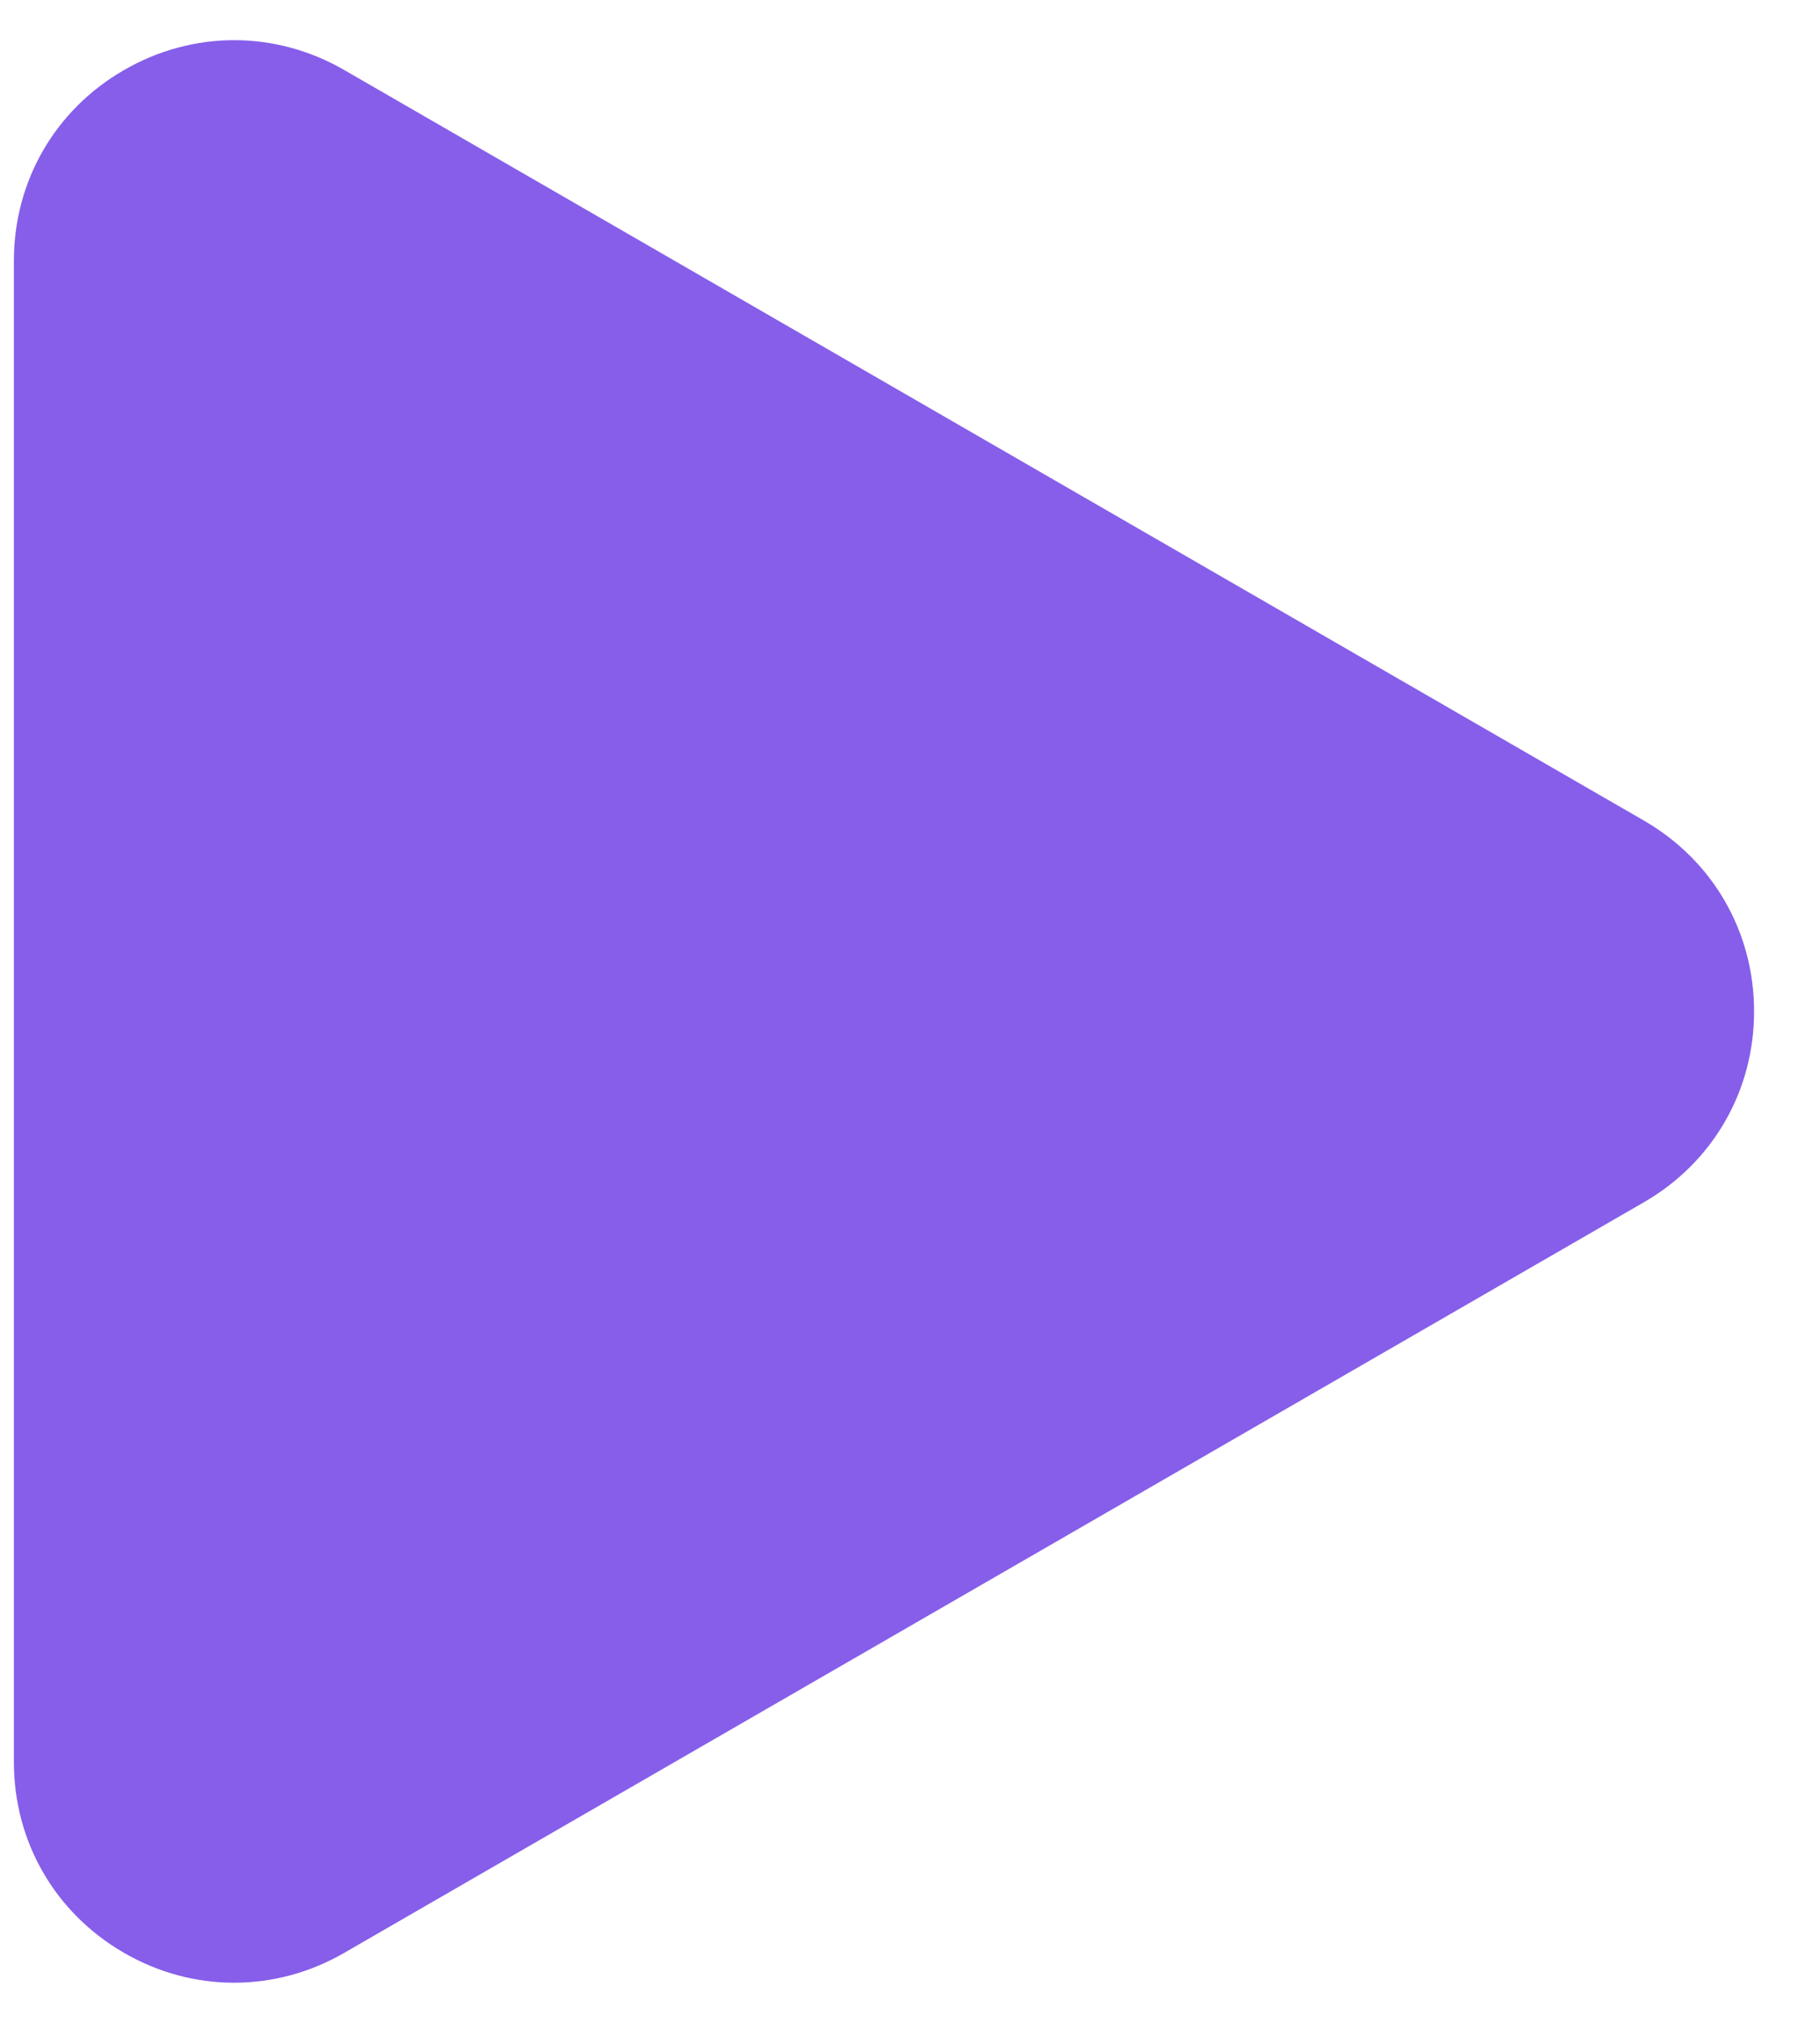 <svg width="27" height="30" viewBox="0 0 27 30" fill="none" xmlns="http://www.w3.org/2000/svg">
<path d="M24.388 12.17L5.108 1.039C4.084 0.448 2.863 0.448 1.84 1.039C0.816 1.629 0.206 2.687 0.206 3.869V26.132C0.206 27.313 0.816 28.371 1.84 28.962C2.351 29.258 2.912 29.405 3.473 29.405C4.035 29.405 4.596 29.257 5.107 28.962L24.388 17.83C25.411 17.239 26.022 16.181 26.022 15C26.022 13.819 25.411 12.761 24.388 12.17Z" fill="#865EEA"/>
</svg>
